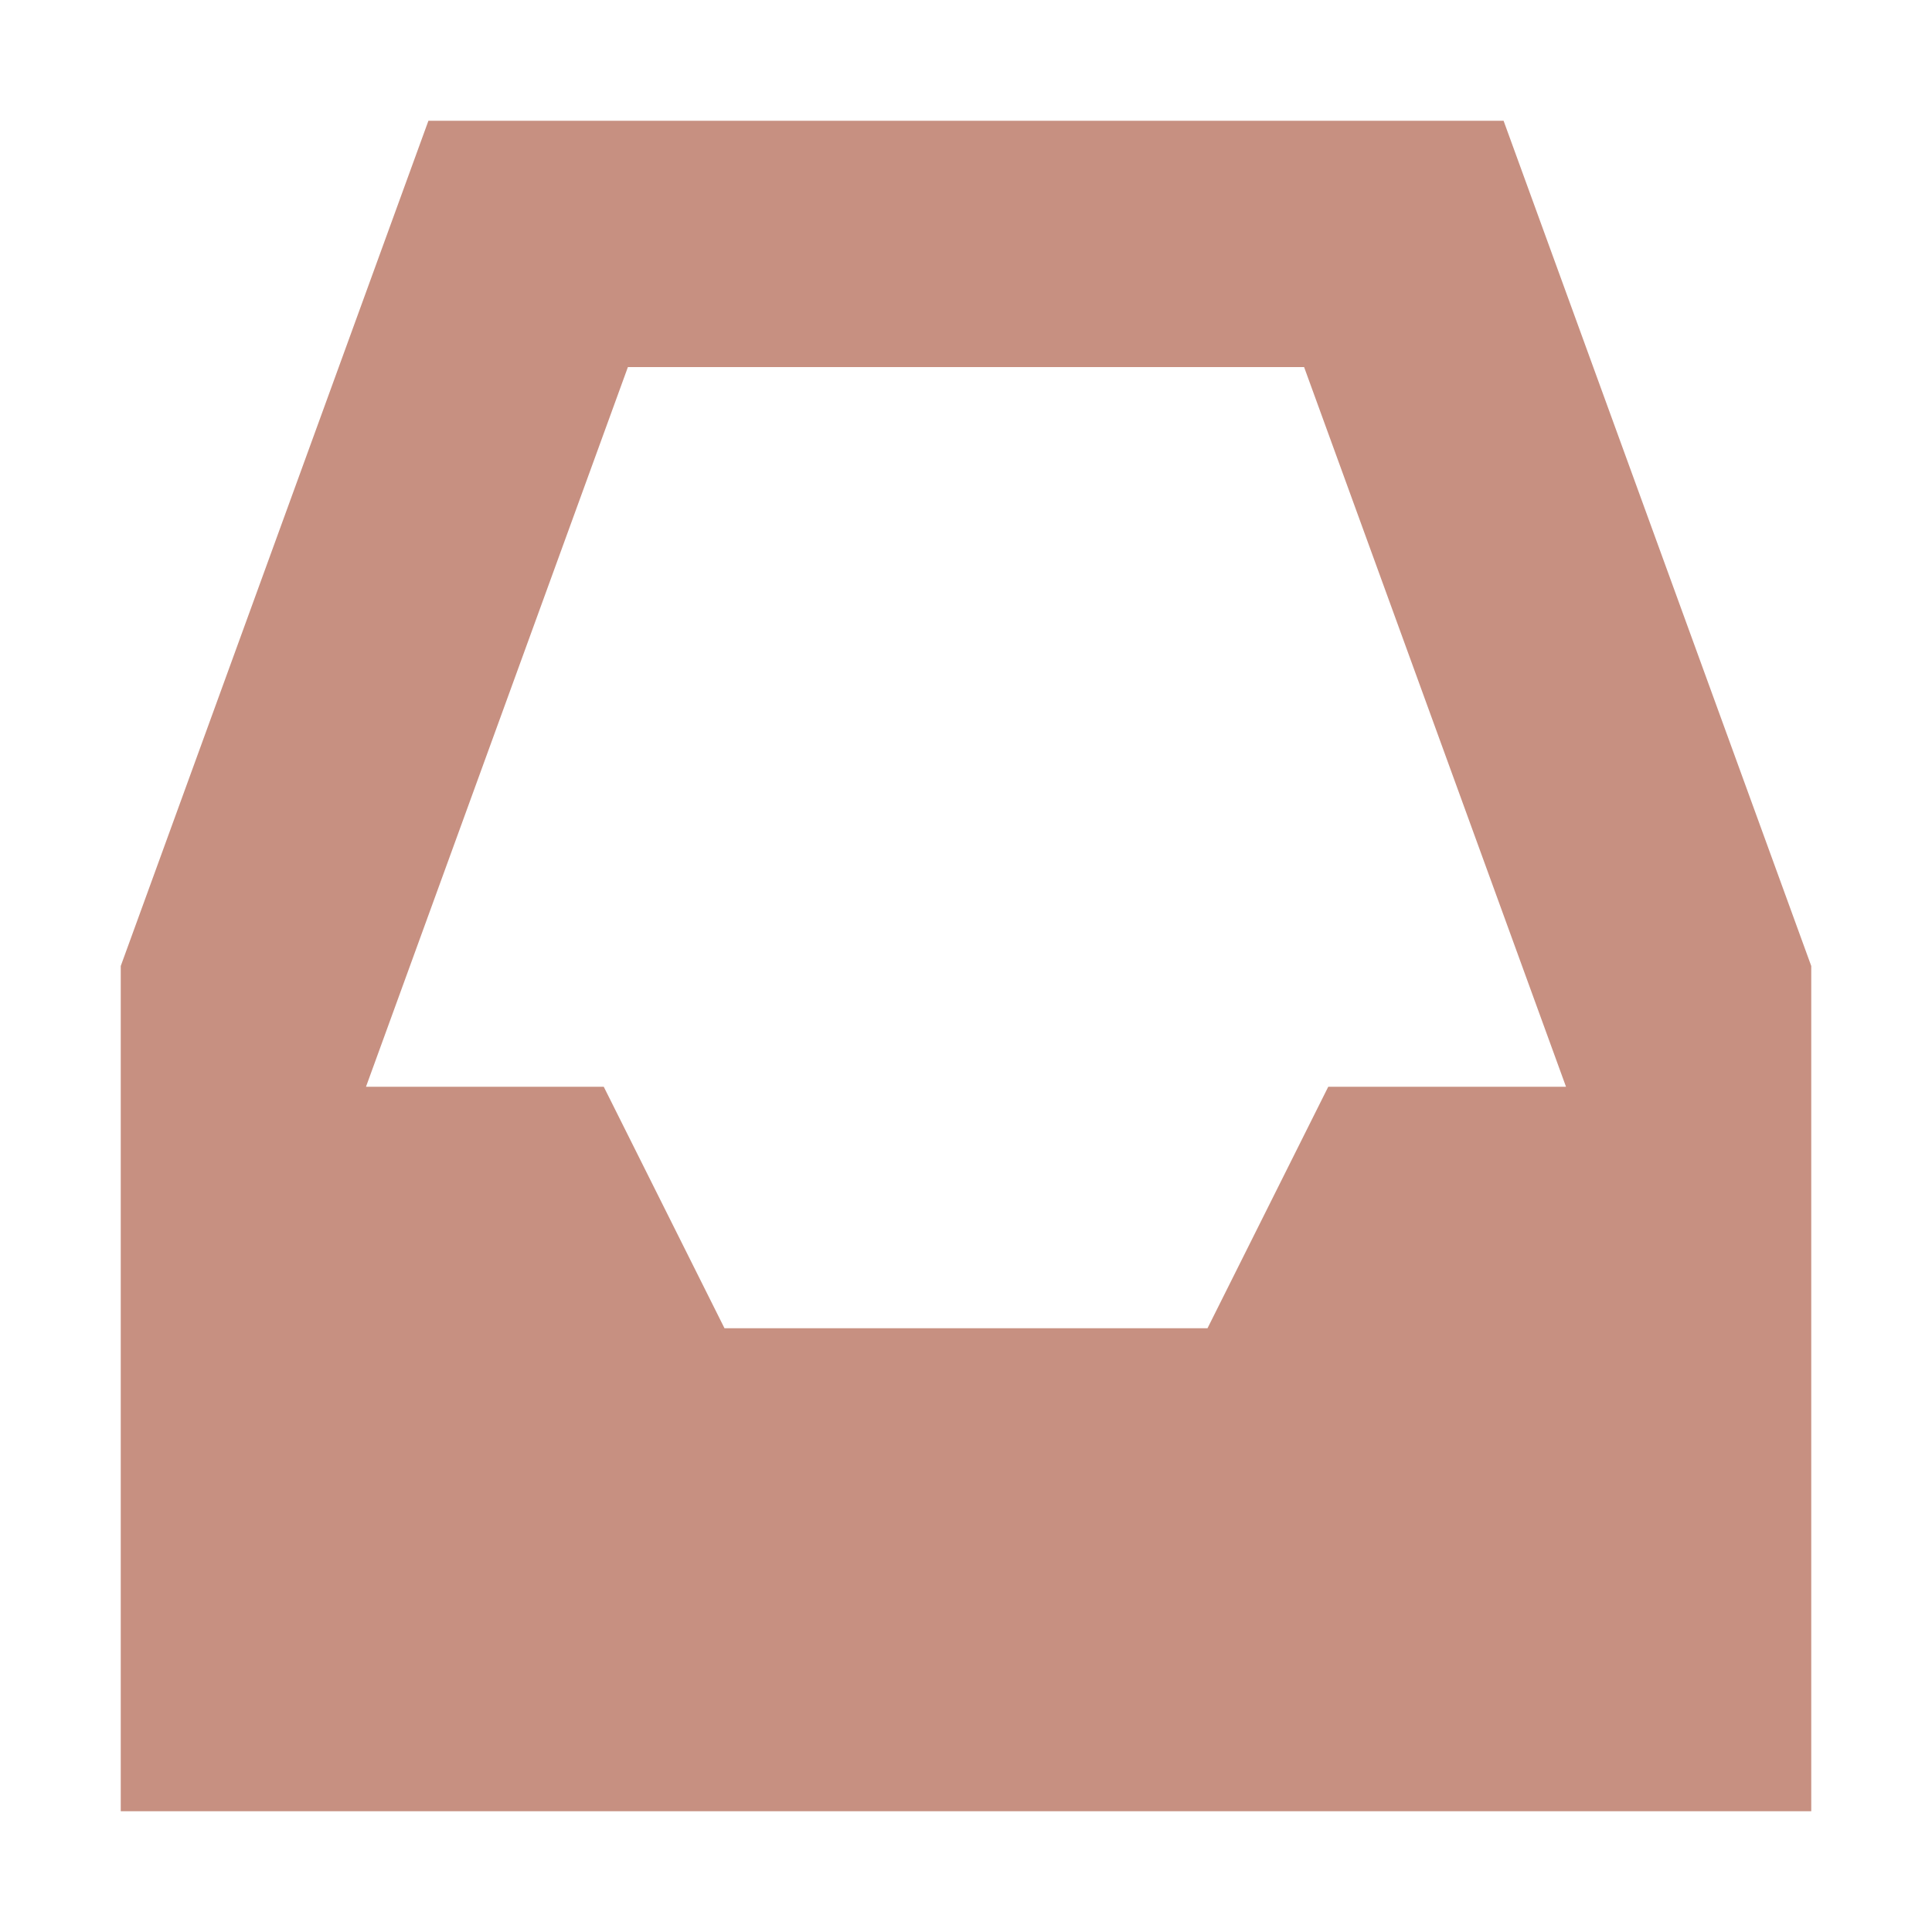 <svg xmlns="http://www.w3.org/2000/svg" width="16" height="16" version="1.1">
 <path style="fill:#c79081" d="M 3.548,1 1,8 V 15 H 15 V 8 L 12.452,1 Z M 5.2,3.04 H 10.8 L 12.969,9 H 11 L 10,11 H 6 L 5,9 H 3.031 Z"/>
</svg>
